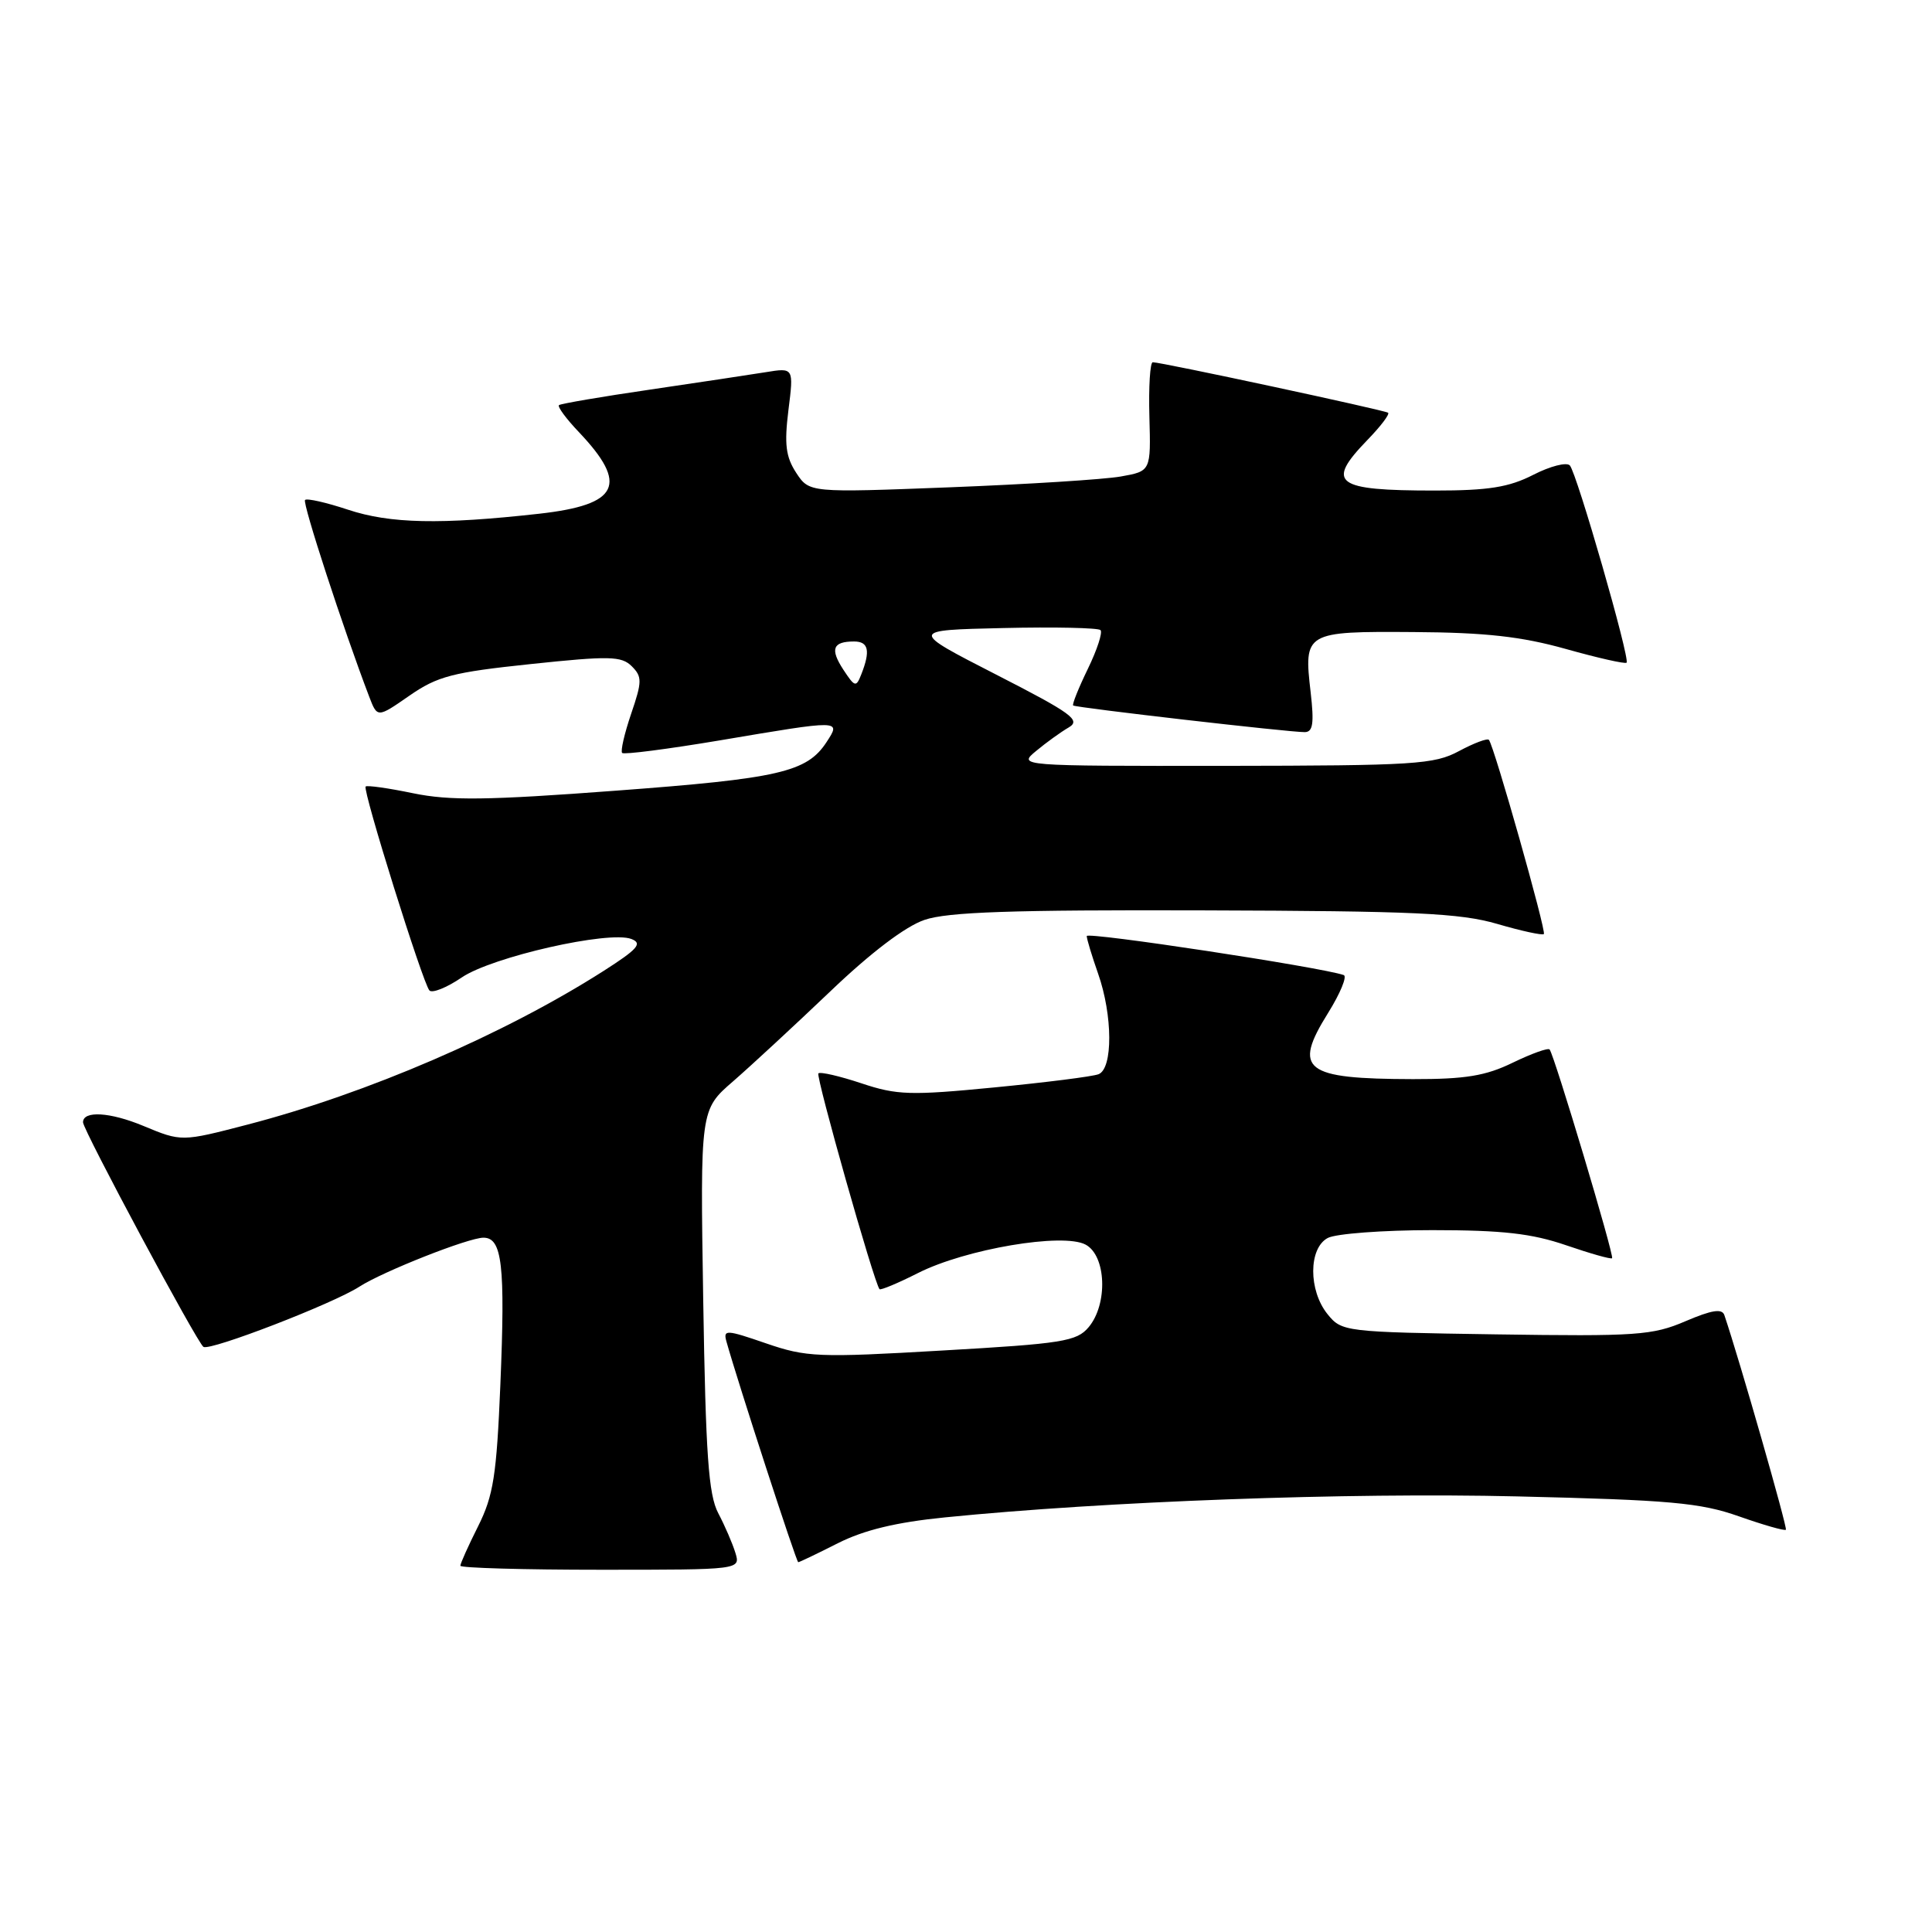 <?xml version="1.0" encoding="UTF-8" standalone="no"?>
<!DOCTYPE svg PUBLIC "-//W3C//DTD SVG 1.1//EN" "http://www.w3.org/Graphics/SVG/1.1/DTD/svg11.dtd" >
<svg xmlns="http://www.w3.org/2000/svg" xmlns:xlink="http://www.w3.org/1999/xlink" version="1.1" viewBox="0 0 256 256">
 <g >
 <path fill="currentColor"
d=" M 97.44 205.75 C 97.06 204.51 96.04 202.15 95.17 200.50 C 93.88 198.06 93.51 192.76 93.18 172.28 C 92.78 147.05 92.78 147.05 97.14 143.28 C 99.53 141.20 105.32 135.84 110.00 131.38 C 115.38 126.23 119.97 122.75 122.50 121.89 C 125.58 120.84 134.08 120.55 159.52 120.63 C 187.41 120.71 193.45 120.99 198.38 122.42 C 201.59 123.36 204.37 123.96 204.57 123.77 C 204.92 123.41 197.99 98.89 197.29 98.04 C 197.09 97.79 195.31 98.46 193.33 99.52 C 190.04 101.29 187.49 101.45 162.31 101.48 C 134.88 101.50 134.88 101.50 137.30 99.50 C 138.62 98.40 140.56 97.00 141.61 96.39 C 143.26 95.42 142.02 94.52 132.00 89.39 C 120.50 83.50 120.50 83.50 132.88 83.22 C 139.70 83.06 145.52 83.19 145.82 83.49 C 146.13 83.79 145.37 86.11 144.14 88.64 C 142.91 91.17 142.04 93.35 142.20 93.48 C 142.56 93.77 170.94 97.04 172.89 97.01 C 173.97 97.00 174.14 95.85 173.67 91.75 C 172.74 83.76 172.91 83.65 187.30 83.75 C 196.85 83.81 201.58 84.34 207.48 85.99 C 211.71 87.18 215.34 88.00 215.53 87.81 C 216.02 87.31 208.93 62.67 208.01 61.67 C 207.58 61.21 205.40 61.77 203.16 62.92 C 199.93 64.57 197.22 65.00 190.12 65.00 C 176.88 65.00 175.62 64.06 181.18 58.31 C 182.93 56.51 184.17 54.88 183.93 54.69 C 183.49 54.35 153.92 48.00 152.75 48.00 C 152.39 48.00 152.19 51.25 152.30 55.21 C 152.50 62.43 152.50 62.43 148.50 63.14 C 146.30 63.53 136.12 64.17 125.87 64.57 C 107.24 65.29 107.24 65.29 105.50 62.65 C 104.12 60.53 103.91 58.87 104.47 54.35 C 105.18 48.71 105.18 48.71 101.44 49.32 C 99.39 49.65 92.48 50.69 86.10 51.63 C 79.72 52.56 74.31 53.49 74.07 53.68 C 73.83 53.87 75.02 55.49 76.71 57.26 C 83.32 64.23 82.03 66.88 71.46 68.07 C 58.39 69.53 51.70 69.39 46.12 67.54 C 43.23 66.58 40.67 66.00 40.42 66.25 C 40.04 66.63 45.48 83.30 48.92 92.31 C 50.00 95.13 50.00 95.13 54.25 92.18 C 57.97 89.60 59.97 89.08 70.34 87.99 C 80.76 86.89 82.35 86.93 83.71 88.28 C 85.10 89.67 85.09 90.30 83.63 94.58 C 82.74 97.20 82.20 99.54 82.44 99.77 C 82.68 100.01 88.48 99.26 95.34 98.11 C 111.56 95.37 111.46 95.36 109.51 98.35 C 106.91 102.31 103.24 103.16 81.59 104.77 C 64.55 106.05 59.59 106.11 54.74 105.11 C 51.47 104.43 48.64 104.03 48.45 104.22 C 48.01 104.66 56.02 130.27 56.90 131.24 C 57.27 131.64 59.20 130.87 61.18 129.52 C 65.20 126.79 80.68 123.28 83.66 124.42 C 85.17 125.00 84.52 125.75 80.00 128.64 C 66.84 137.04 48.63 144.90 32.78 149.02 C 24.05 151.29 24.05 151.29 19.00 149.19 C 14.58 147.35 11.00 147.14 11.00 148.71 C 11.00 149.72 26.15 177.98 26.96 178.47 C 27.86 179.03 44.17 172.73 47.62 170.49 C 50.74 168.48 62.07 164.00 64.06 164.00 C 66.54 164.00 66.96 167.60 66.30 183.50 C 65.80 195.49 65.38 198.18 63.36 202.22 C 62.06 204.81 61.00 207.17 61.00 207.47 C 61.00 207.76 69.36 208.00 79.57 208.00 C 98.13 208.00 98.13 208.00 97.44 205.75 Z  M 111.01 204.49 C 114.48 202.74 118.72 201.71 125.23 201.06 C 146.43 198.93 178.65 197.75 201.00 198.28 C 221.33 198.76 225.30 199.12 230.41 200.92 C 233.67 202.07 236.47 202.87 236.64 202.70 C 236.87 202.46 230.52 180.27 228.49 174.27 C 228.19 173.36 226.84 173.57 223.33 175.07 C 218.97 176.94 216.87 177.09 198.20 176.81 C 178.16 176.51 177.79 176.46 175.91 174.14 C 173.36 170.99 173.38 165.40 175.93 164.04 C 177.00 163.47 183.23 163.00 189.78 163.00 C 199.09 163.00 202.96 163.44 207.51 165.00 C 210.71 166.10 213.46 166.88 213.61 166.72 C 213.92 166.41 205.95 139.79 205.33 139.06 C 205.12 138.82 202.93 139.61 200.45 140.81 C 196.86 142.56 194.18 143.00 187.22 142.99 C 172.78 142.96 171.26 141.78 175.98 134.22 C 177.60 131.62 178.53 129.36 178.05 129.20 C 175.07 128.16 144.00 123.44 144.00 124.03 C 144.00 124.43 144.68 126.66 145.50 129.00 C 147.45 134.53 147.48 141.60 145.56 142.34 C 144.76 142.65 138.55 143.43 131.75 144.09 C 120.64 145.17 118.86 145.12 114.13 143.54 C 111.24 142.58 108.68 141.99 108.44 142.23 C 108.07 142.60 115.81 169.96 116.54 170.82 C 116.68 170.99 118.98 170.03 121.65 168.68 C 127.94 165.50 140.85 163.31 143.85 164.92 C 146.59 166.39 146.82 172.80 144.25 175.86 C 142.67 177.74 140.80 178.04 124.87 178.95 C 108.40 179.91 106.86 179.84 101.50 178.00 C 96.20 176.17 95.81 176.16 96.26 177.77 C 97.79 183.23 105.52 207.00 105.77 207.00 C 105.93 207.00 108.29 205.87 111.01 204.49 Z  M 111.75 88.74 C 109.96 86.00 110.34 85.00 113.17 85.00 C 115.09 85.00 115.36 86.23 114.12 89.37 C 113.44 91.10 113.27 91.05 111.75 88.74 Z "/>
</g>
</svg>